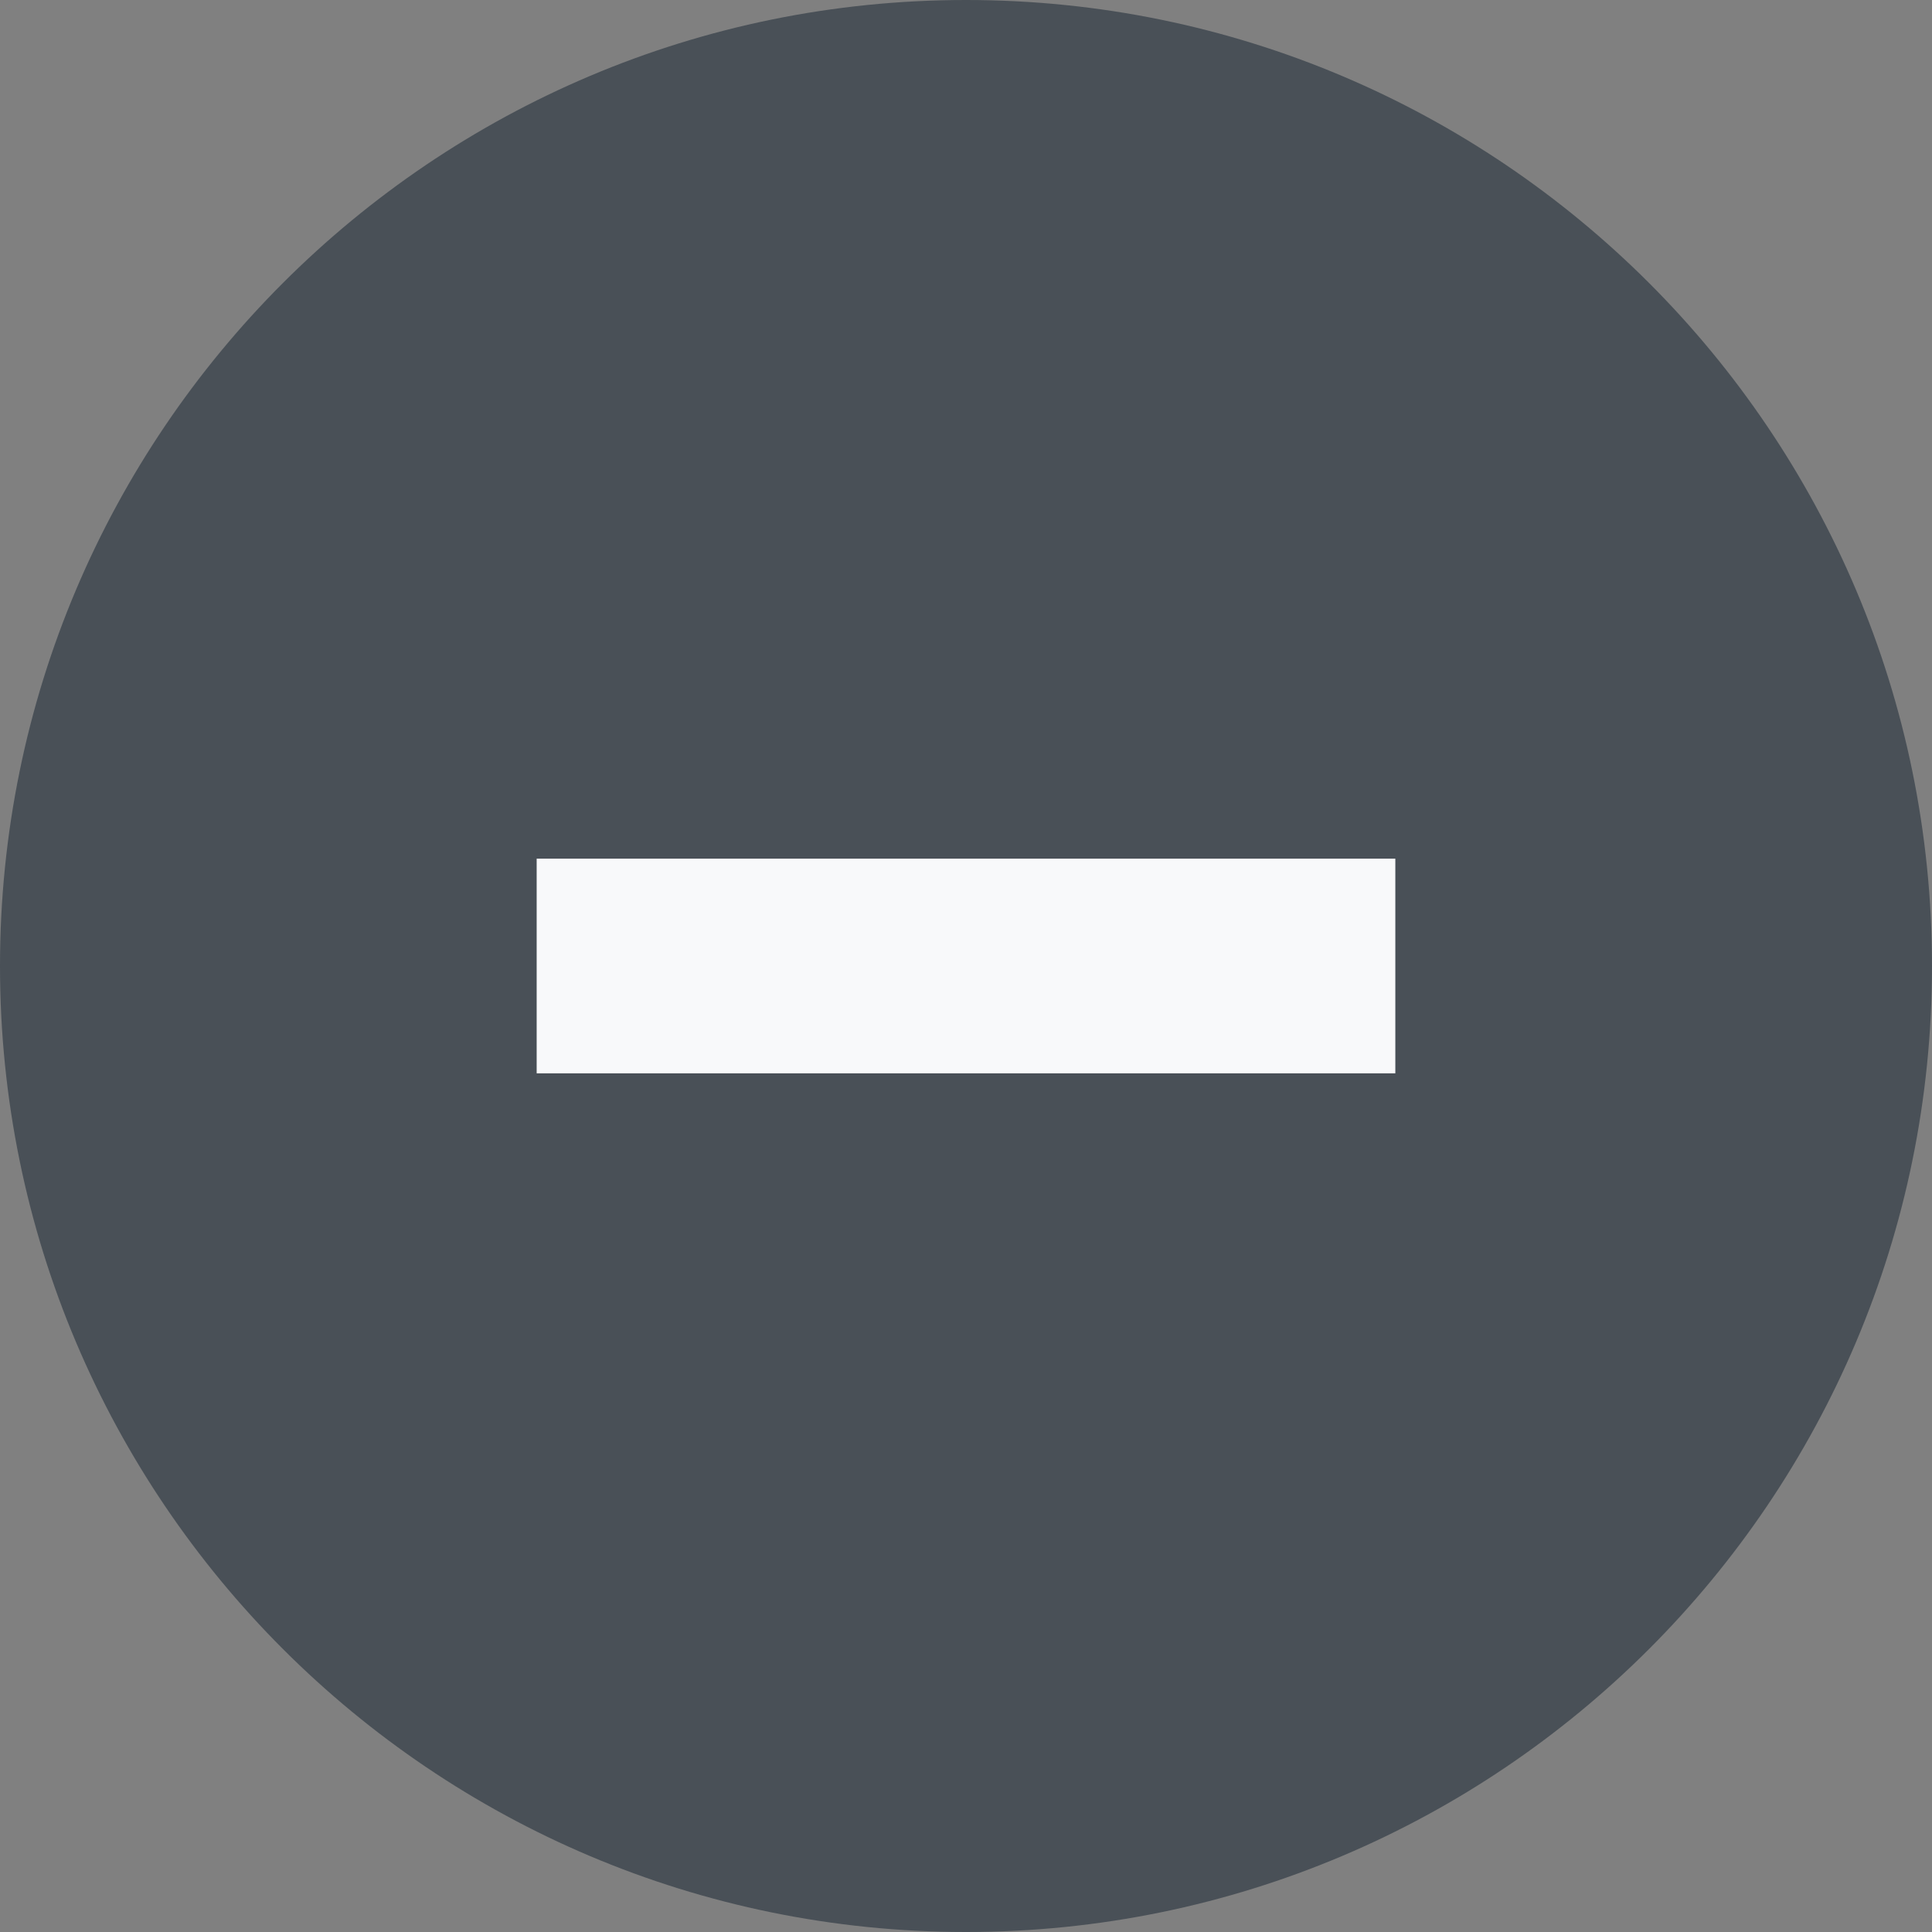 <svg width="36" height="36" viewBox="0 0 36 36" fill="none" xmlns="http://www.w3.org/2000/svg">
<rect x="0" y="0" width="36" height="36" fill="#808080" stroke="none"/>
<g clip-path="url(#clip0_16_284)">
<path d="M0 18C0 8.06 8.06 0 18 0C27.94 0 36 8.06 36 18C36 27.94 27.94 36 18 36C8.06 36 0 27.94 0 18Z" fill="#495057"/>
<rect x="10" y="16" width="16" height="4" fill="#F8F9FA"/>
</g>
<defs>
<clipPath id="clip0_16_284">
<rect width="36" height="36" fill="white"/>
</clipPath>
</defs>
</svg>
